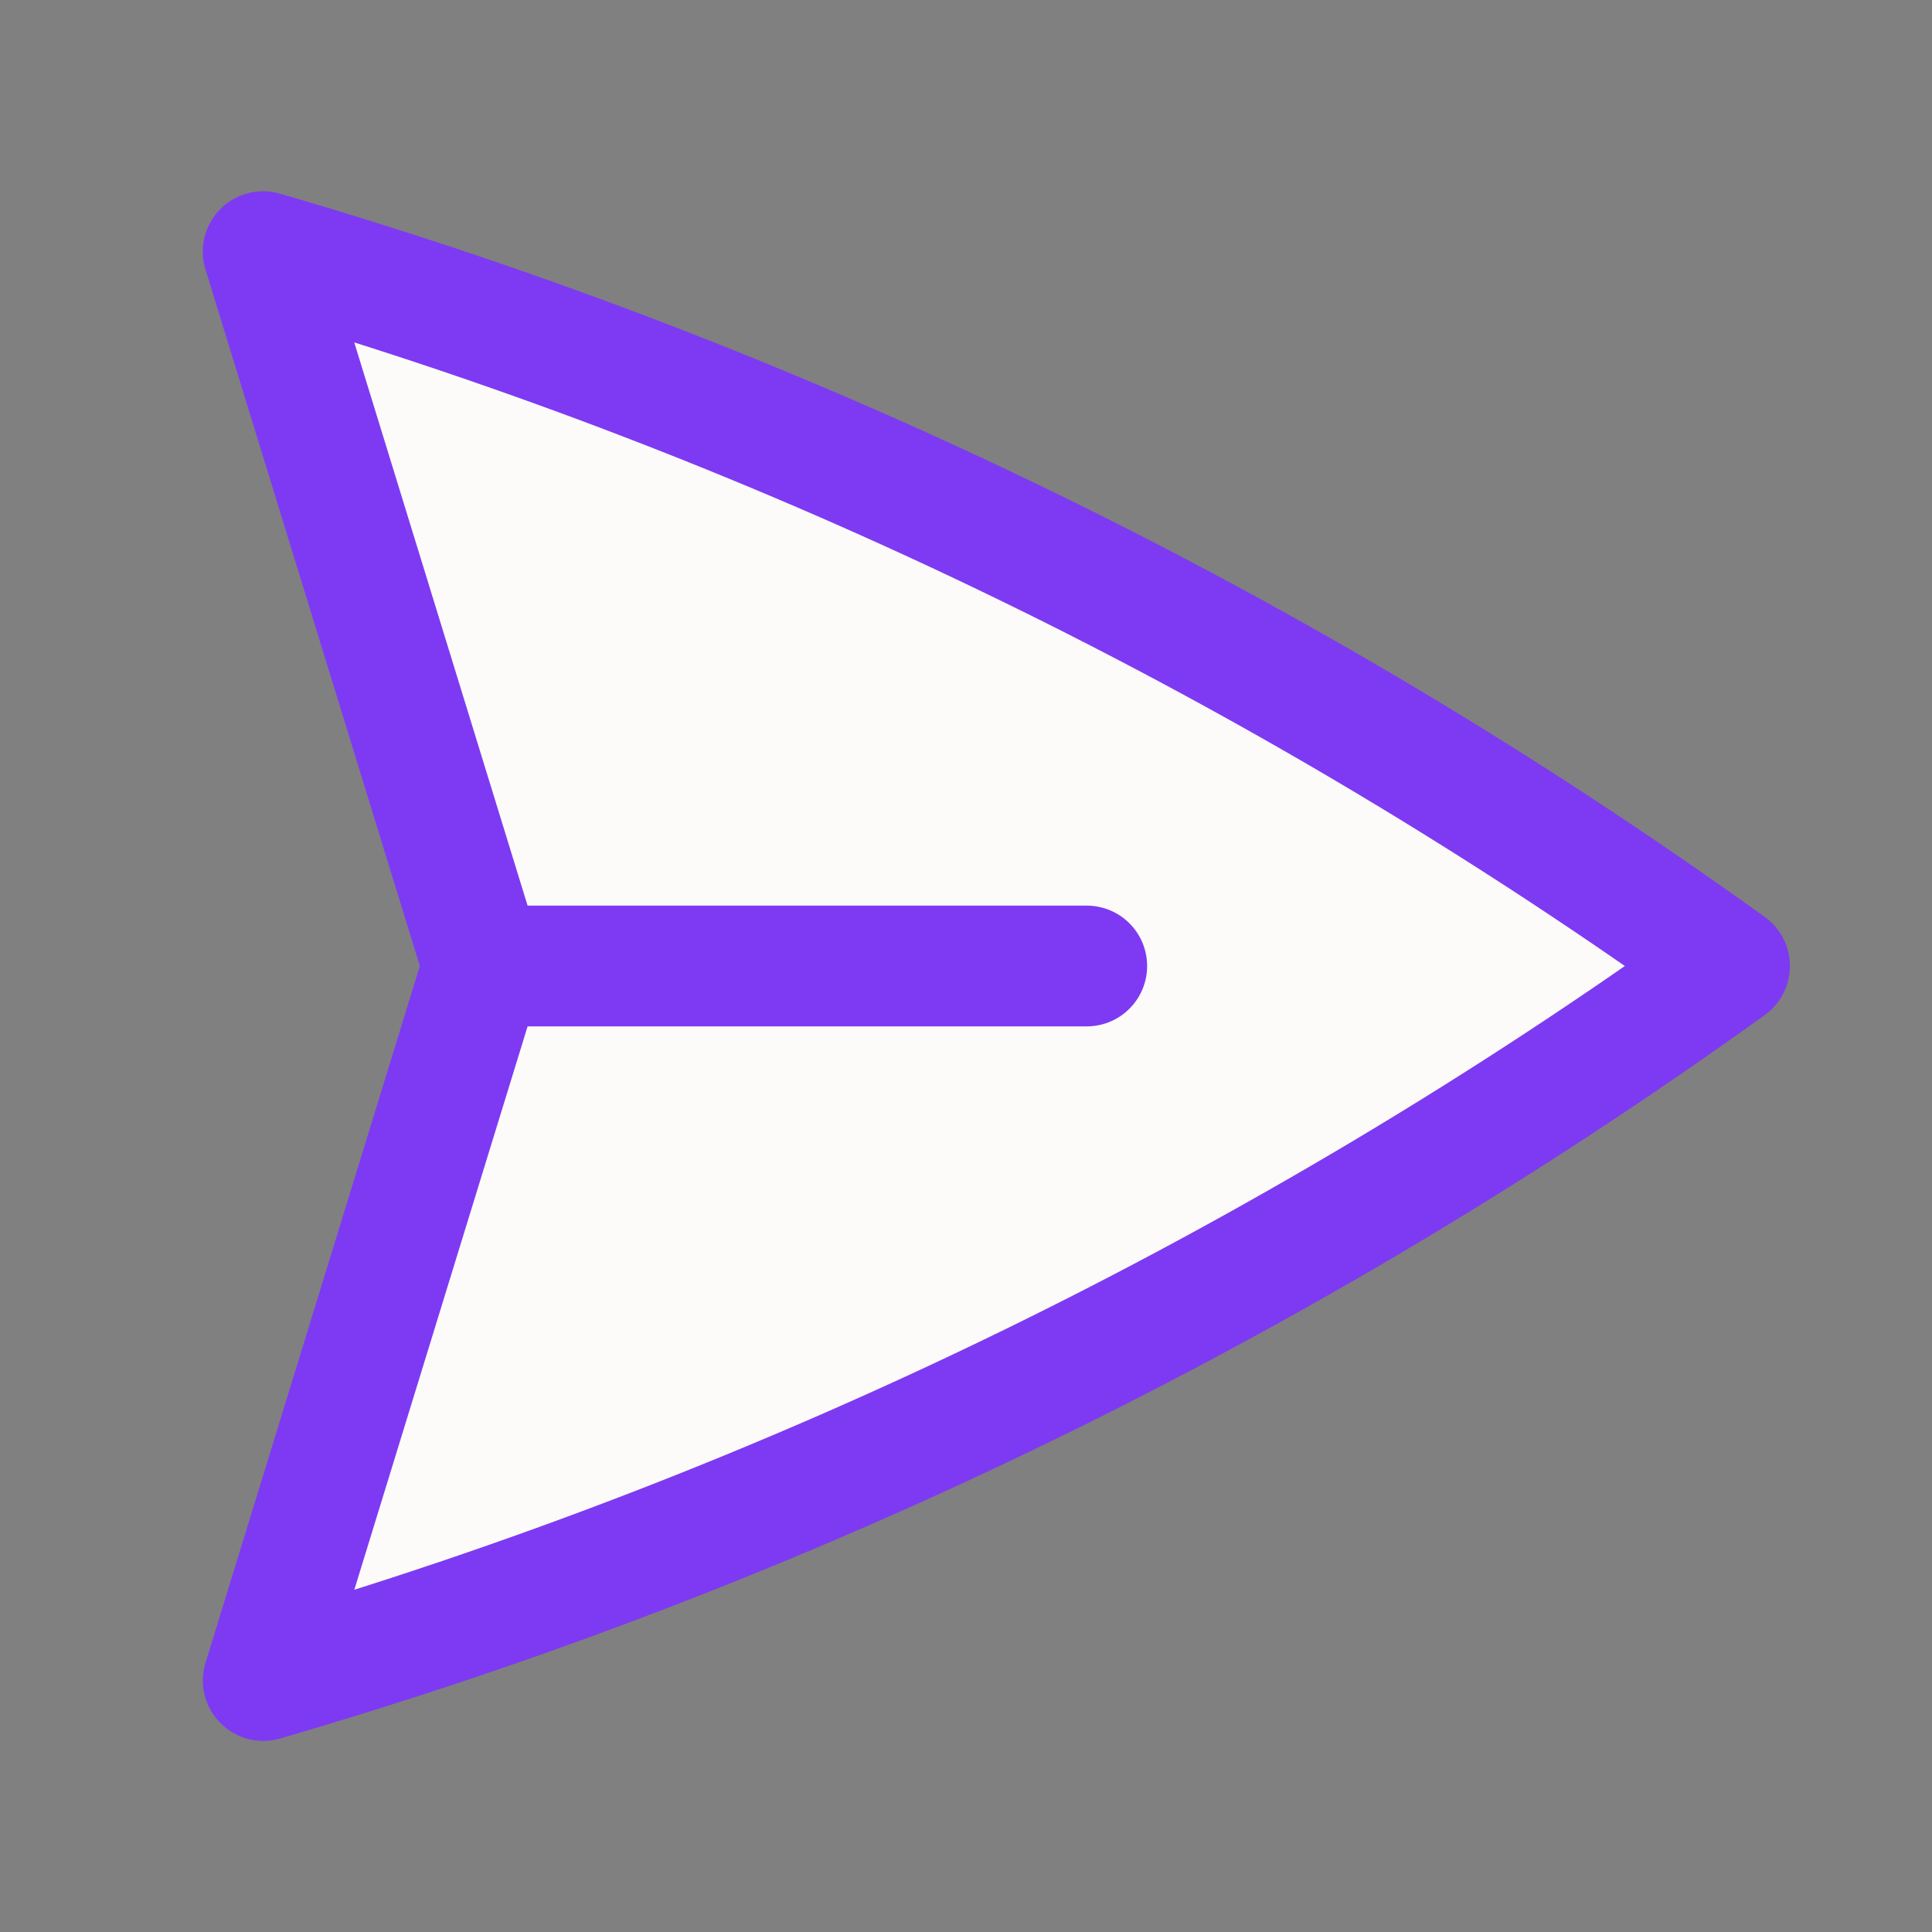 <svg width="24" height="24" viewBox="0 0 24 24" fill="#FCFBFA" xmlns="http://www.w3.org/2000/svg">
<rect x="0" y="0" width="24" height="24" fill="#808080" stroke="none"/>
<path d="M6 12L3.269 3.126C9.802 5.026 15.962 8.027 21.485 12C15.963 15.974 9.803 18.976 3.27 20.876L6 12ZM6 12H13.5H6Z" fill="#27272A"/>
<path d="M6 12L3.269 3.126C9.802 5.026 15.962 8.027 21.485 12C15.963 15.974 9.803 18.976 3.27 20.876L6 12ZM6 12H13.5" stroke="
#7E3AF2" stroke-width="1.5" stroke-linecap="round" stroke-linejoin="round"/>
</svg>
